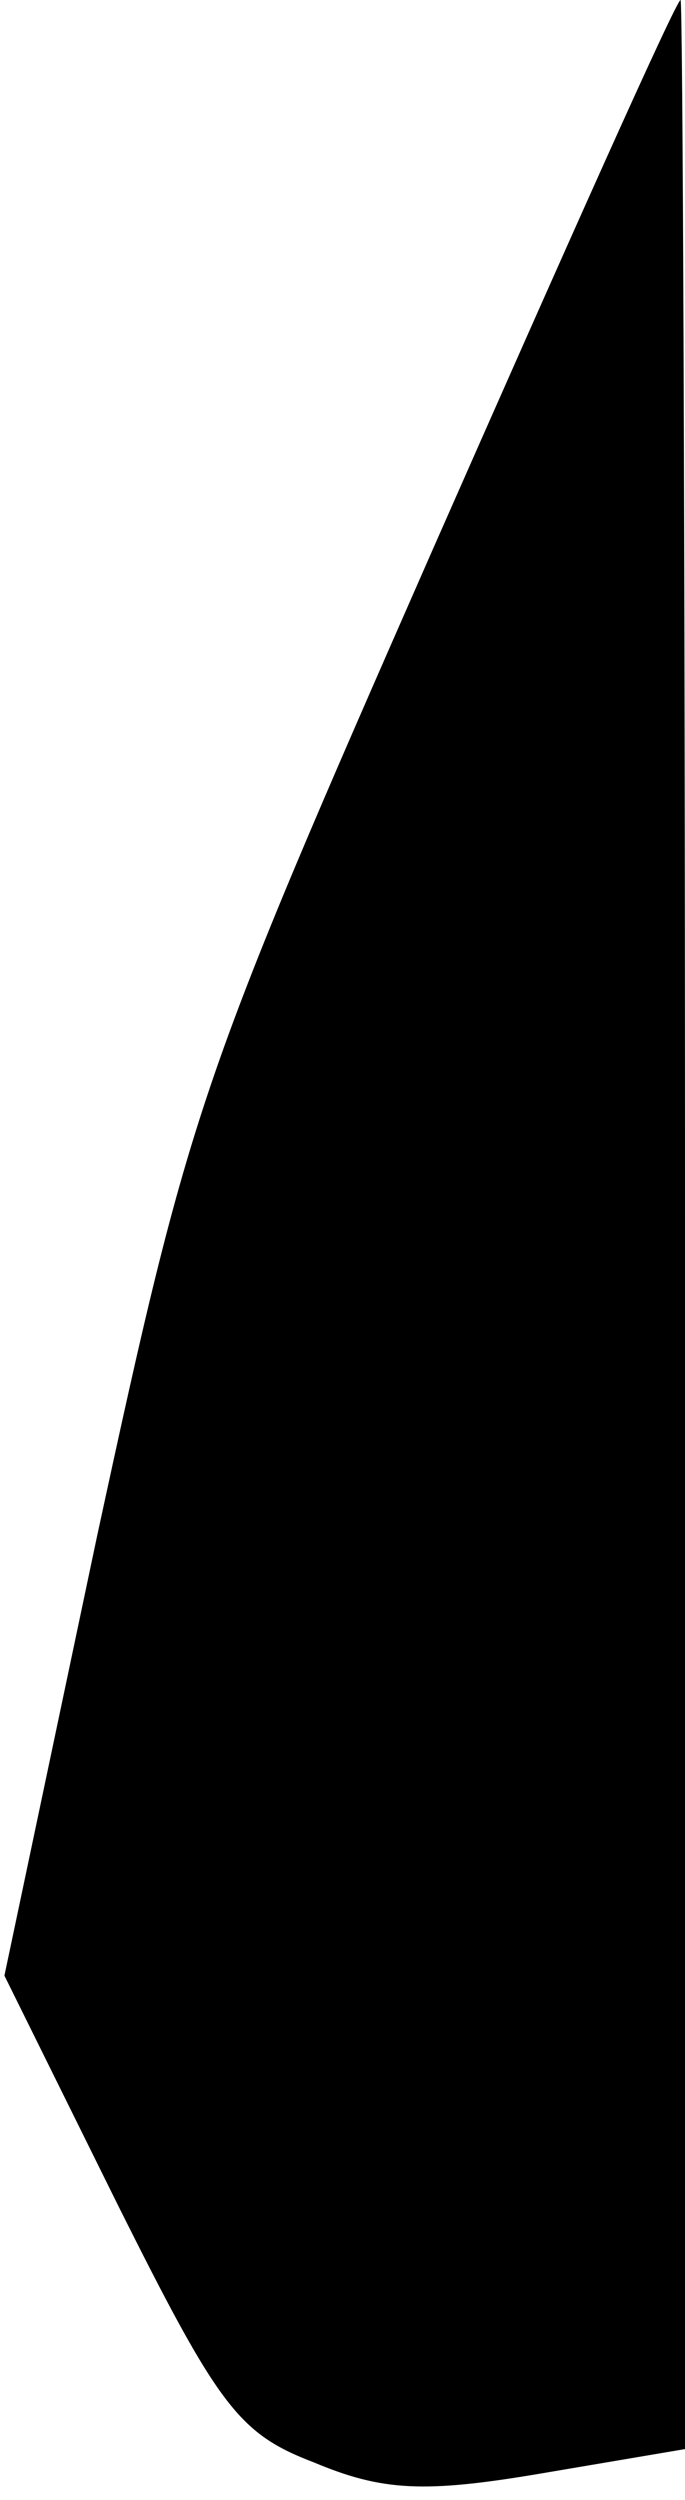 <?xml version="1.0" standalone="no"?>
<!DOCTYPE svg PUBLIC "-//W3C//DTD SVG 20010904//EN"
 "http://www.w3.org/TR/2001/REC-SVG-20010904/DTD/svg10.dtd">
<svg version="1.0" xmlns="http://www.w3.org/2000/svg"
 width="31pt" height="113pt" viewBox="0 0 31 113"
 preserveAspectRatio="xMidYMid meet">
<g transform="translate(0,113) scale(0.1,-0.1)"
fill="#000000" stroke="none">
<path fill="#000000" stroke="none" d="M196 882 c-106 -241 -110 -252 -152
-446 l-42 -199 51 -103 c46 -92 55 -104 89 -117 31 -13 50 -14 103 -5 l65 11
0 553 c0 305 -1 554 -2 554 -2 0 -52 -112 -112 -248z"/>
</g>
</svg>
